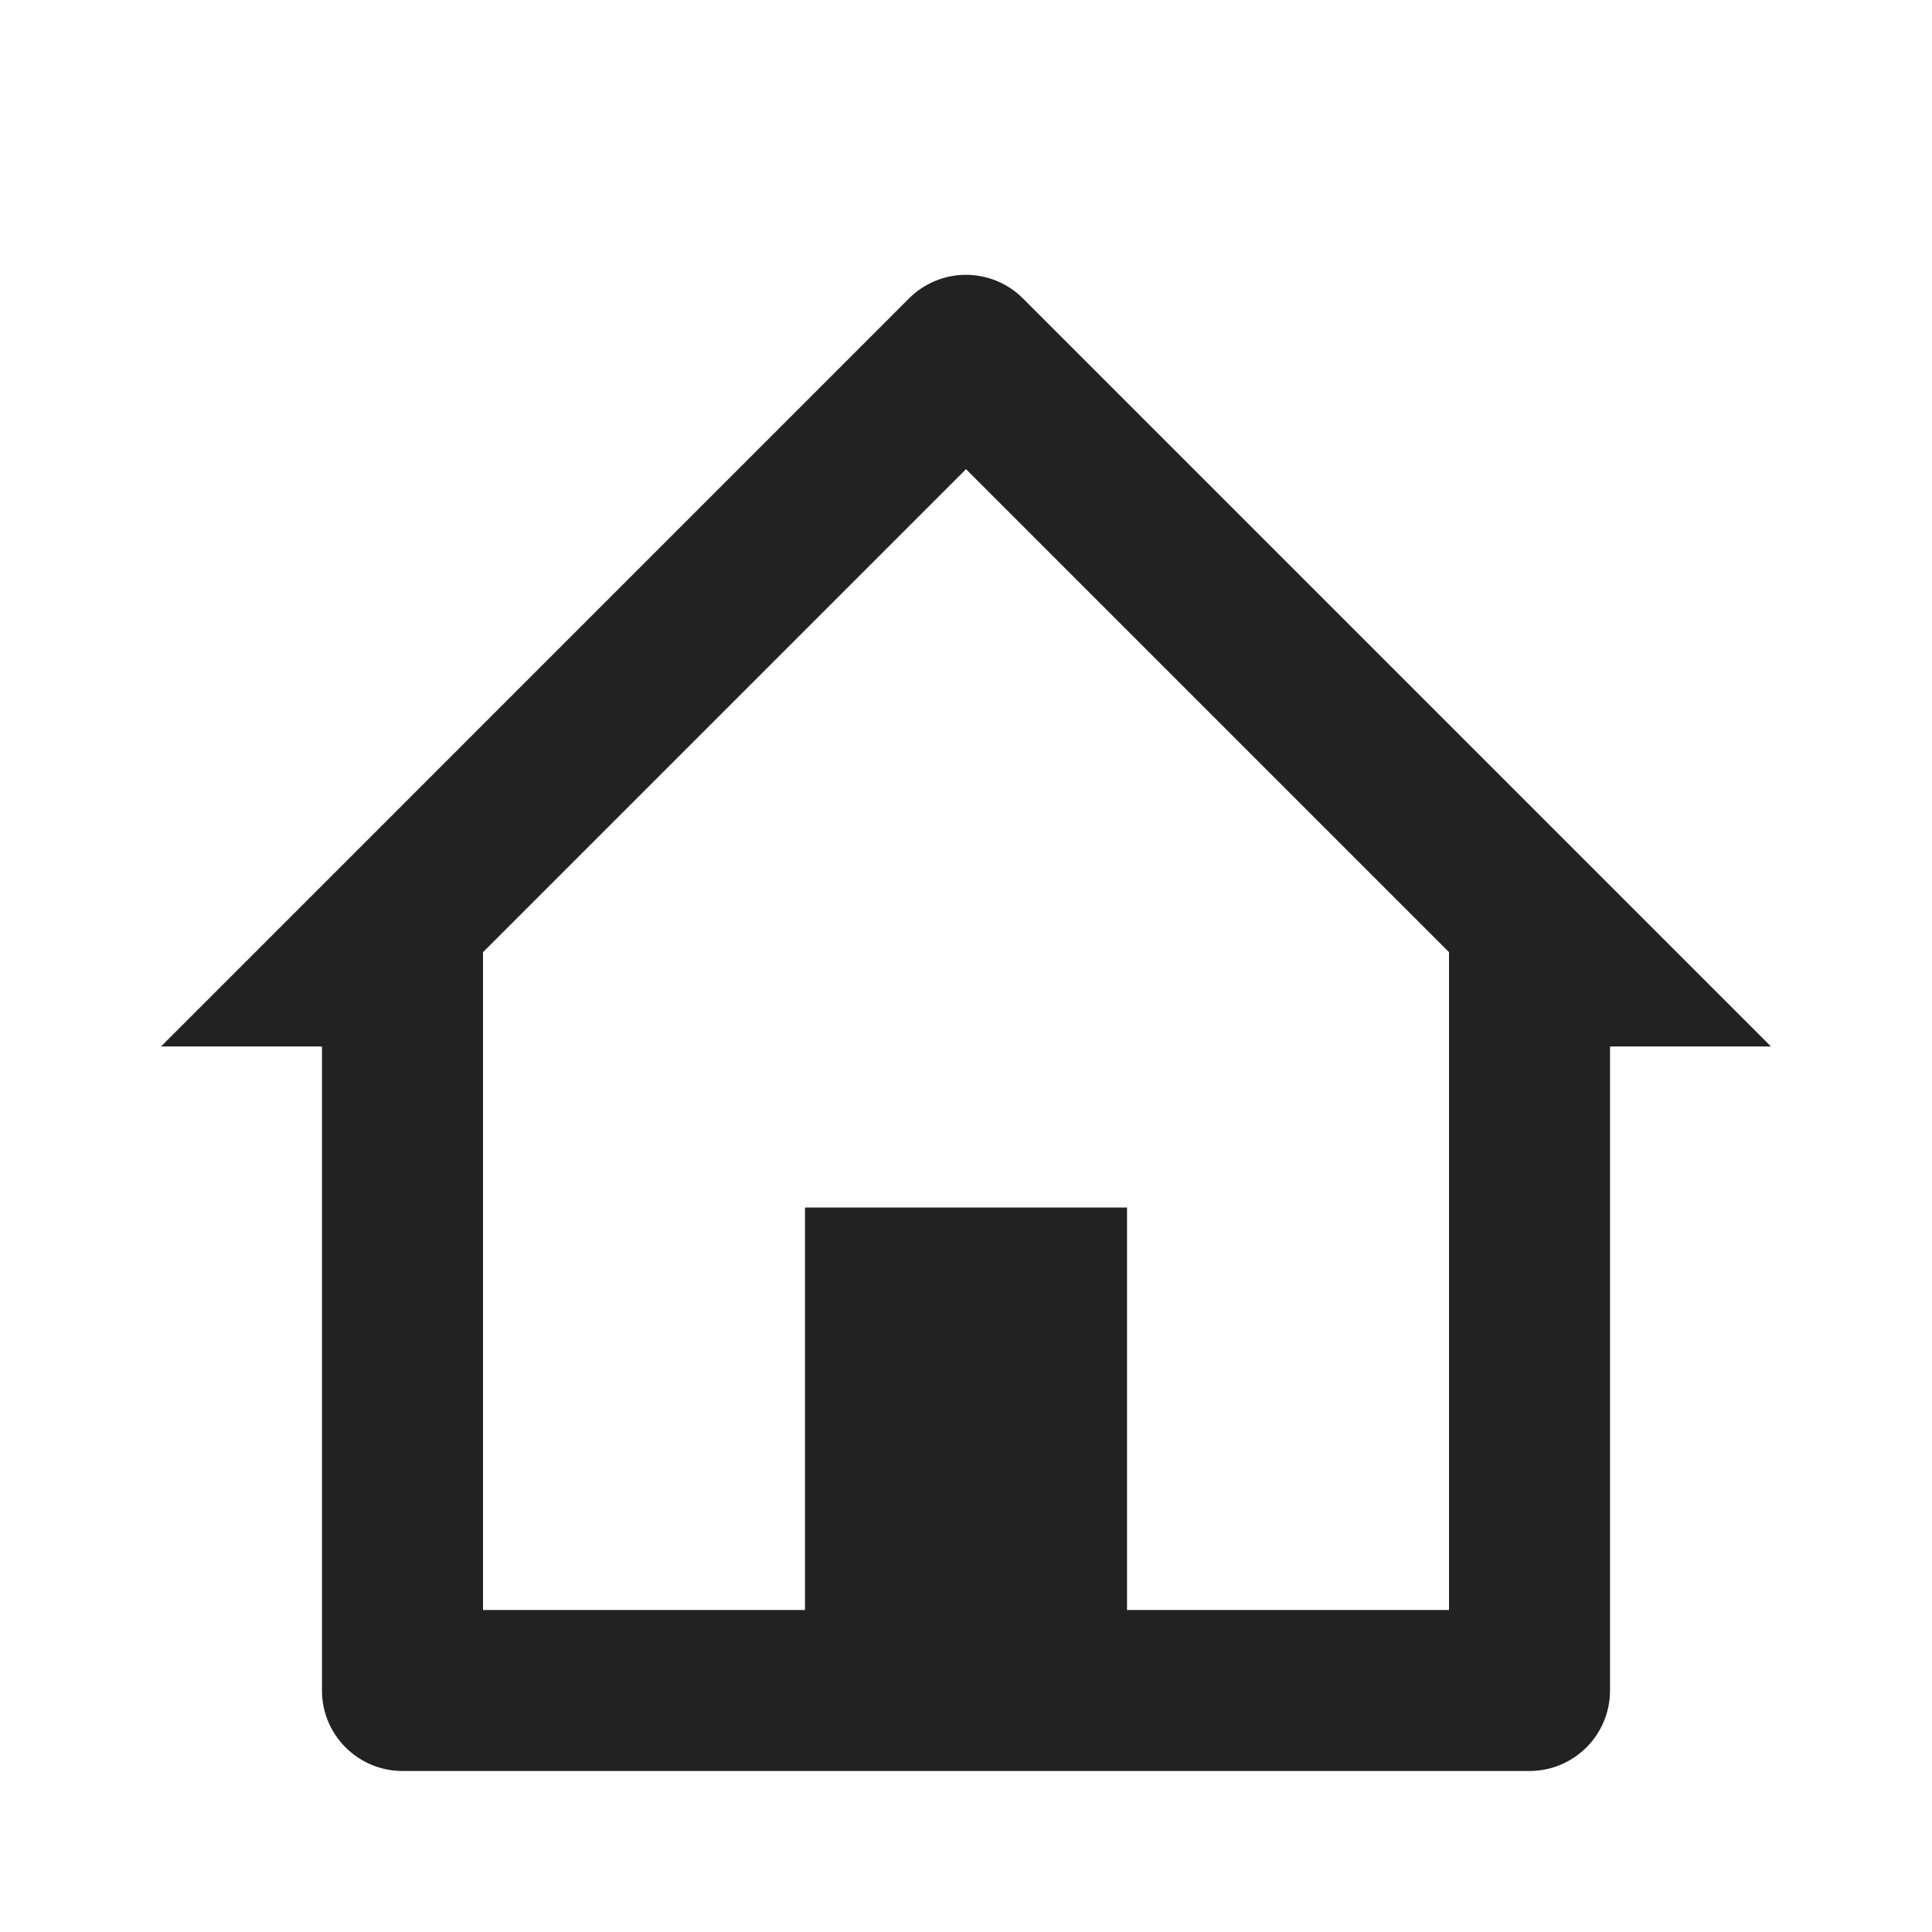 <svg width="32" height="32" viewBox="0 0 32 32" fill="none" xmlns="http://www.w3.org/2000/svg">
<path d="M25.333 29.333H6.667C5.93 29.333 5.333 28.736 5.333 28V17.333H2.667L15.056 4.943C15.306 4.692 15.646 4.552 15.999 4.552C16.353 4.552 16.693 4.692 16.943 4.943L29.333 17.333H26.667V28C26.667 28.736 26.07 29.333 25.333 29.333ZM13.333 20H18.667V26.667H24V15.771L16 7.771L8 15.771V26.667H13.333V20Z" fill="#222222"/>
</svg>
